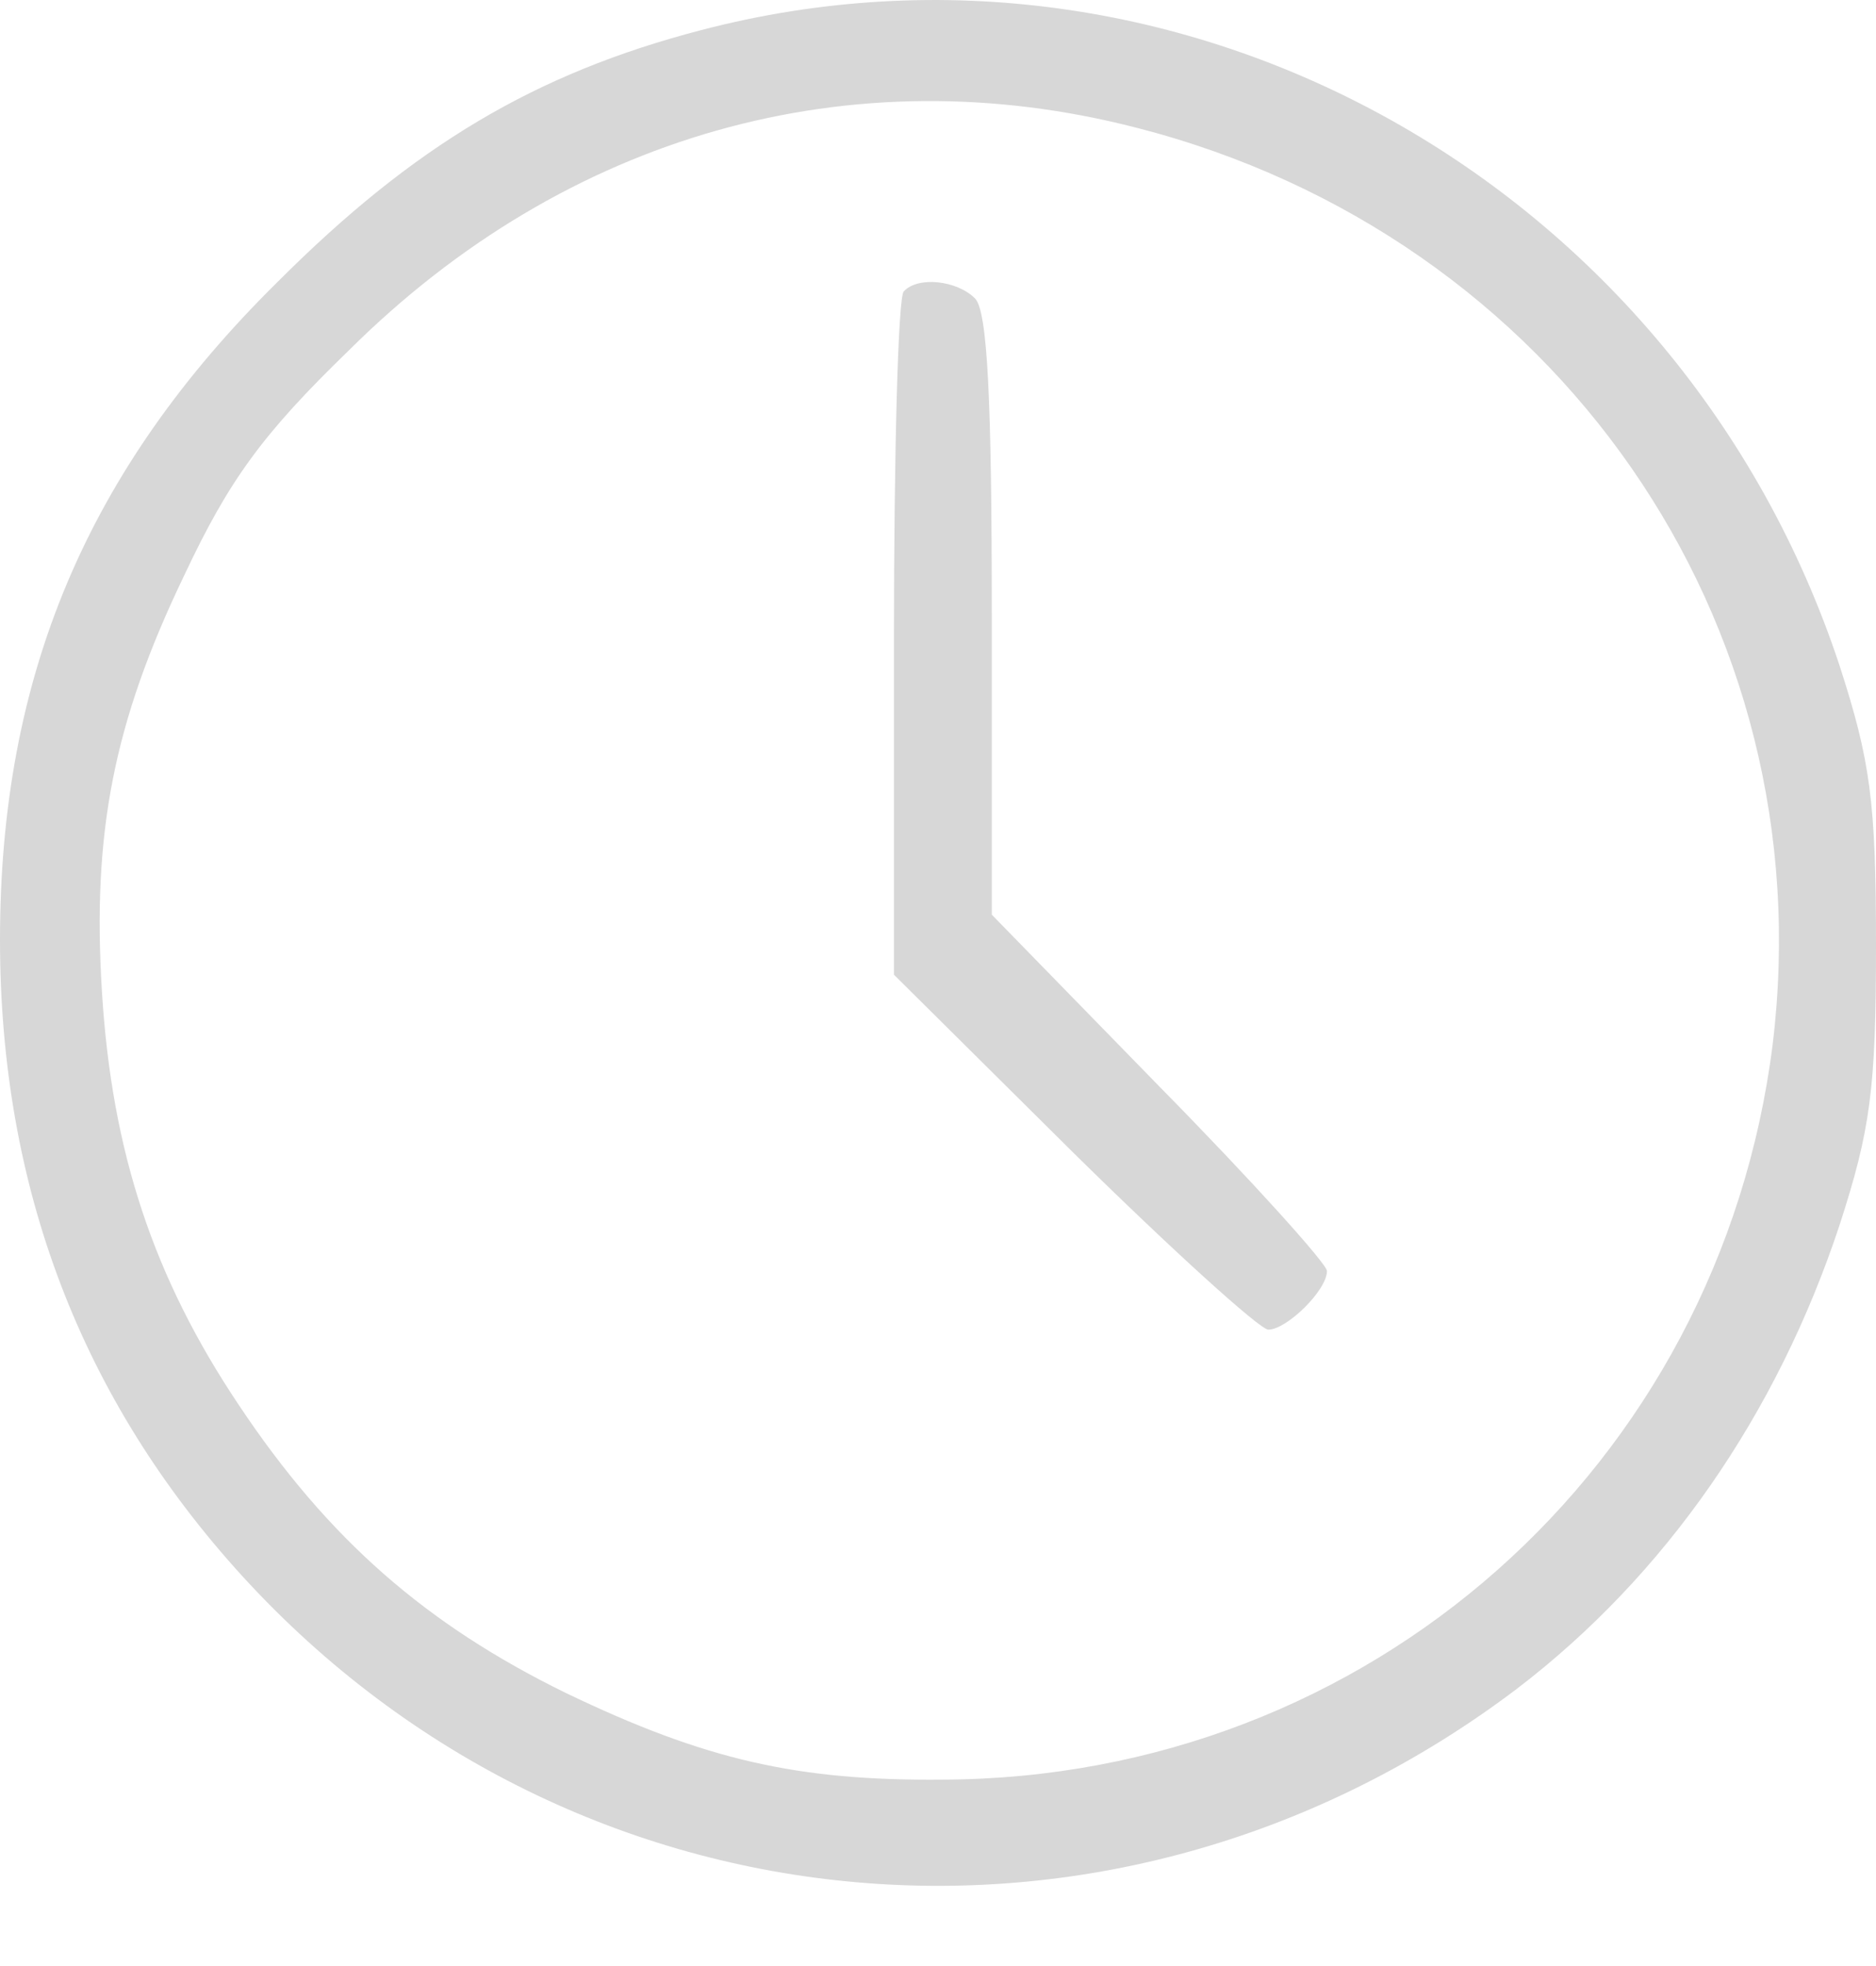 <svg width="21" height="22" viewBox="0 0 21 22" fill="none" xmlns="http://www.w3.org/2000/svg">
<path d="M7.849 0.337C5.989 0.821 4.628 1.634 3.111 3.151C0.969 5.262 -0 7.576 -0 10.516C-0 13.284 0.907 15.661 2.721 17.646C6.458 21.727 12.54 22.259 16.981 18.897C18.639 17.631 19.89 15.832 20.593 13.706C20.937 12.643 21 12.189 21 10.579C21 8.968 20.937 8.515 20.593 7.451C18.811 2.057 13.228 -1.071 7.849 0.337ZM12.728 1.431C17.419 2.635 20.421 6.951 19.843 11.689C19.248 16.411 15.324 19.898 10.555 19.914C8.928 19.929 7.896 19.695 6.333 18.944C4.769 18.178 3.674 17.224 2.674 15.723C1.72 14.3 1.251 12.893 1.141 11.095C1.032 9.328 1.266 8.092 2.064 6.435C2.564 5.372 2.939 4.856 3.909 3.917C6.333 1.509 9.522 0.602 12.728 1.431Z" fill="#D7D7D7"/>
<path d="M10.117 3.261C10.054 3.308 10.007 5.059 10.007 7.138V10.907L12.009 12.893C13.119 13.987 14.104 14.879 14.198 14.879C14.401 14.879 14.854 14.441 14.854 14.222C14.854 14.144 14.01 13.206 12.978 12.158L11.102 10.235V6.888C11.102 4.48 11.055 3.48 10.914 3.339C10.711 3.136 10.273 3.089 10.117 3.261Z" fill="#D7D7D7"/>
</svg>
